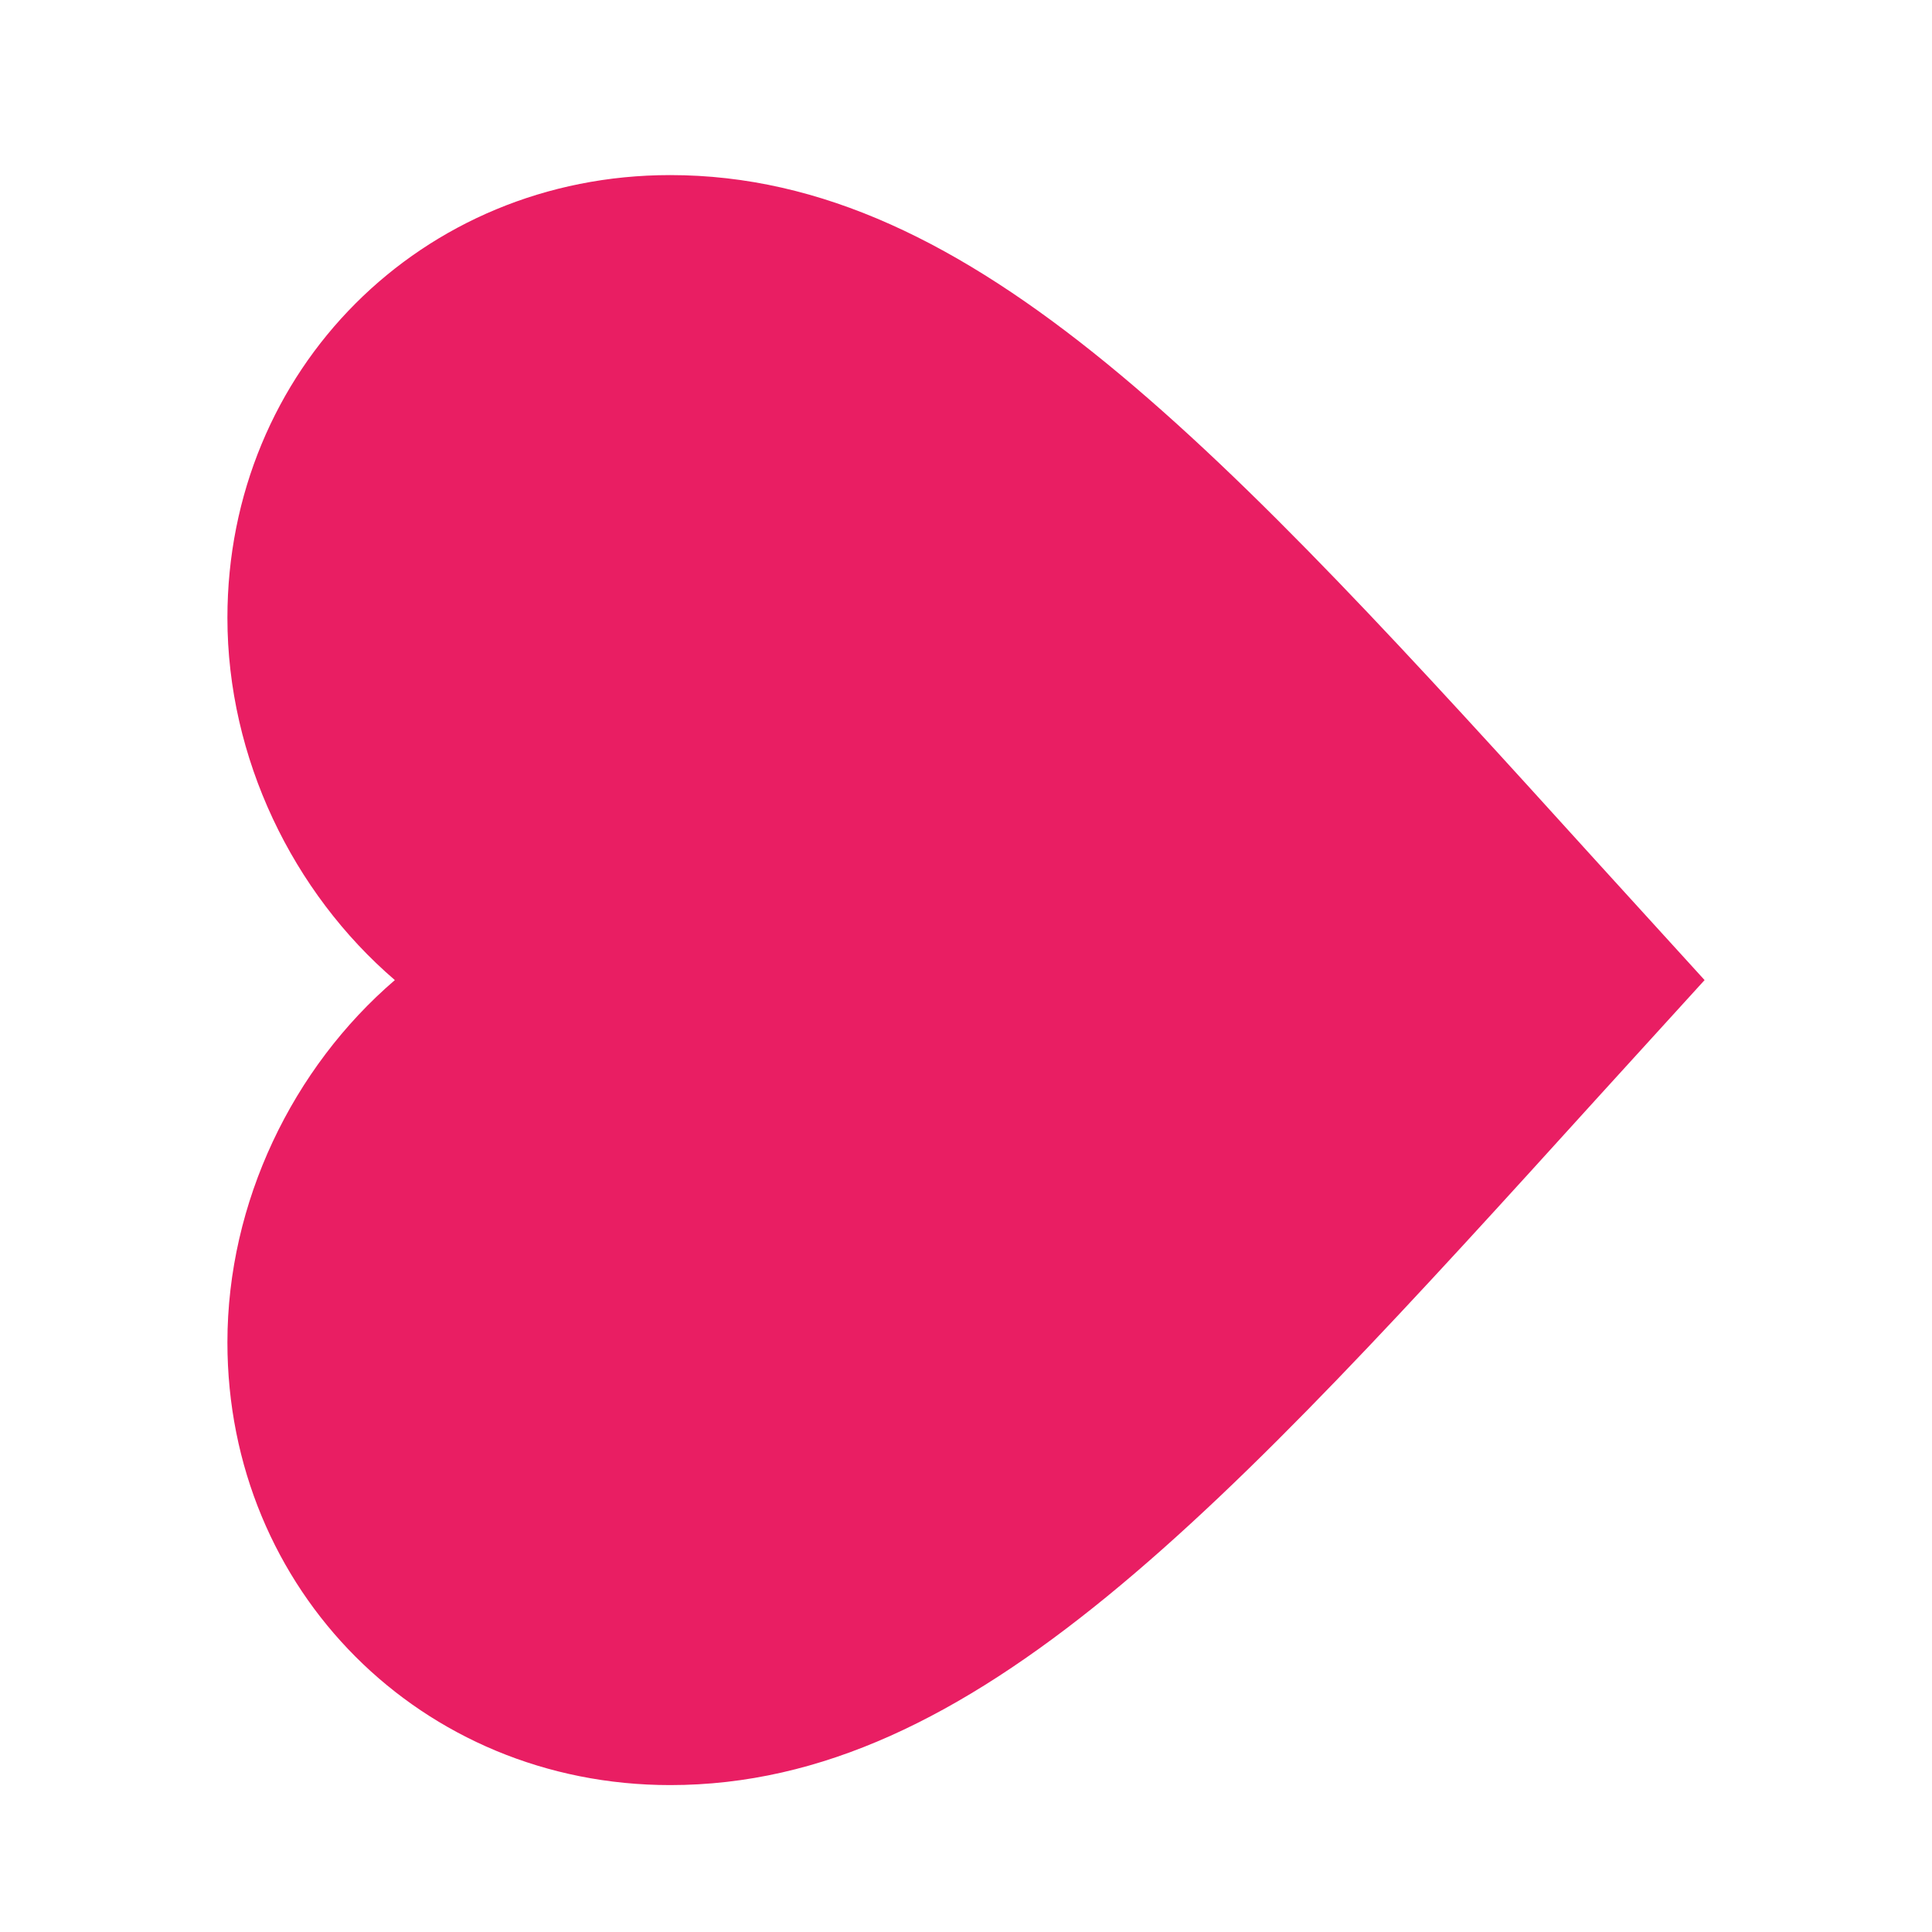 <?xml version="1.0" encoding="UTF-8" standalone="no"?>
<svg
   xmlns:dc="http://purl.org/dc/elements/1.1/"
   xmlns:cc="http://creativecommons.org/ns#"
   xmlns:rdf="http://www.w3.org/1999/02/22-rdf-syntax-ns#"
   xmlns:svg="http://www.w3.org/2000/svg"
   xmlns="http://www.w3.org/2000/svg"
   xmlns:sodipodi="http://sodipodi.sourceforge.net/DTD/sodipodi-0.dtd"
   xmlns:inkscape="http://www.inkscape.org/namespaces/inkscape"
   version="1.1"
   width="24"
   height="24"
   viewBox="0 0 24 24"
   id="svg2"
   inkscape:version="0.48.5 r10040"
   sodipodi:docname="heart.svg">
  <defs
     id="defs8" />
  <sodipodi:namedview
     pagecolor="#ffffff"
     bordercolor="#666666"
     borderopacity="1"
     objecttolerance="10"
     gridtolerance="10"
     guidetolerance="10"
     inkscape:pageopacity="0"
     inkscape:pageshadow="2"
     inkscape:window-width="640"
     inkscape:window-height="480"
     id="namedview6"
     showgrid="false"
     inkscape:zoom="16.838774"
     inkscape:cx="12"
     inkscape:cy="12"
     inkscape:window-x="793"
     inkscape:window-y="325"
     inkscape:window-maximized="0"
     inkscape:current-layer="svg2" />
  <path
     d="m 21.175,12.175 -1.32,1.45 c -4.67,5.15 -7.76,8.55 -11.53,8.55 -3.09,0 -5.5,-2.42 -5.5,-5.5 0,-1.74 0.81,-3.41 2.08,-4.5 -1.27,-1.09 -2.08,-2.76 -2.08,-4.5 0,-3.08 2.41,-5.5 5.5,-5.5 3.77,0 6.86,3.4 11.53,8.55 l 1.32,1.45 z"
     id="path4"
     inkscape:connector-curvature="0"
     style="fill:#e91e63;fill-opacity:1" />
</svg>
